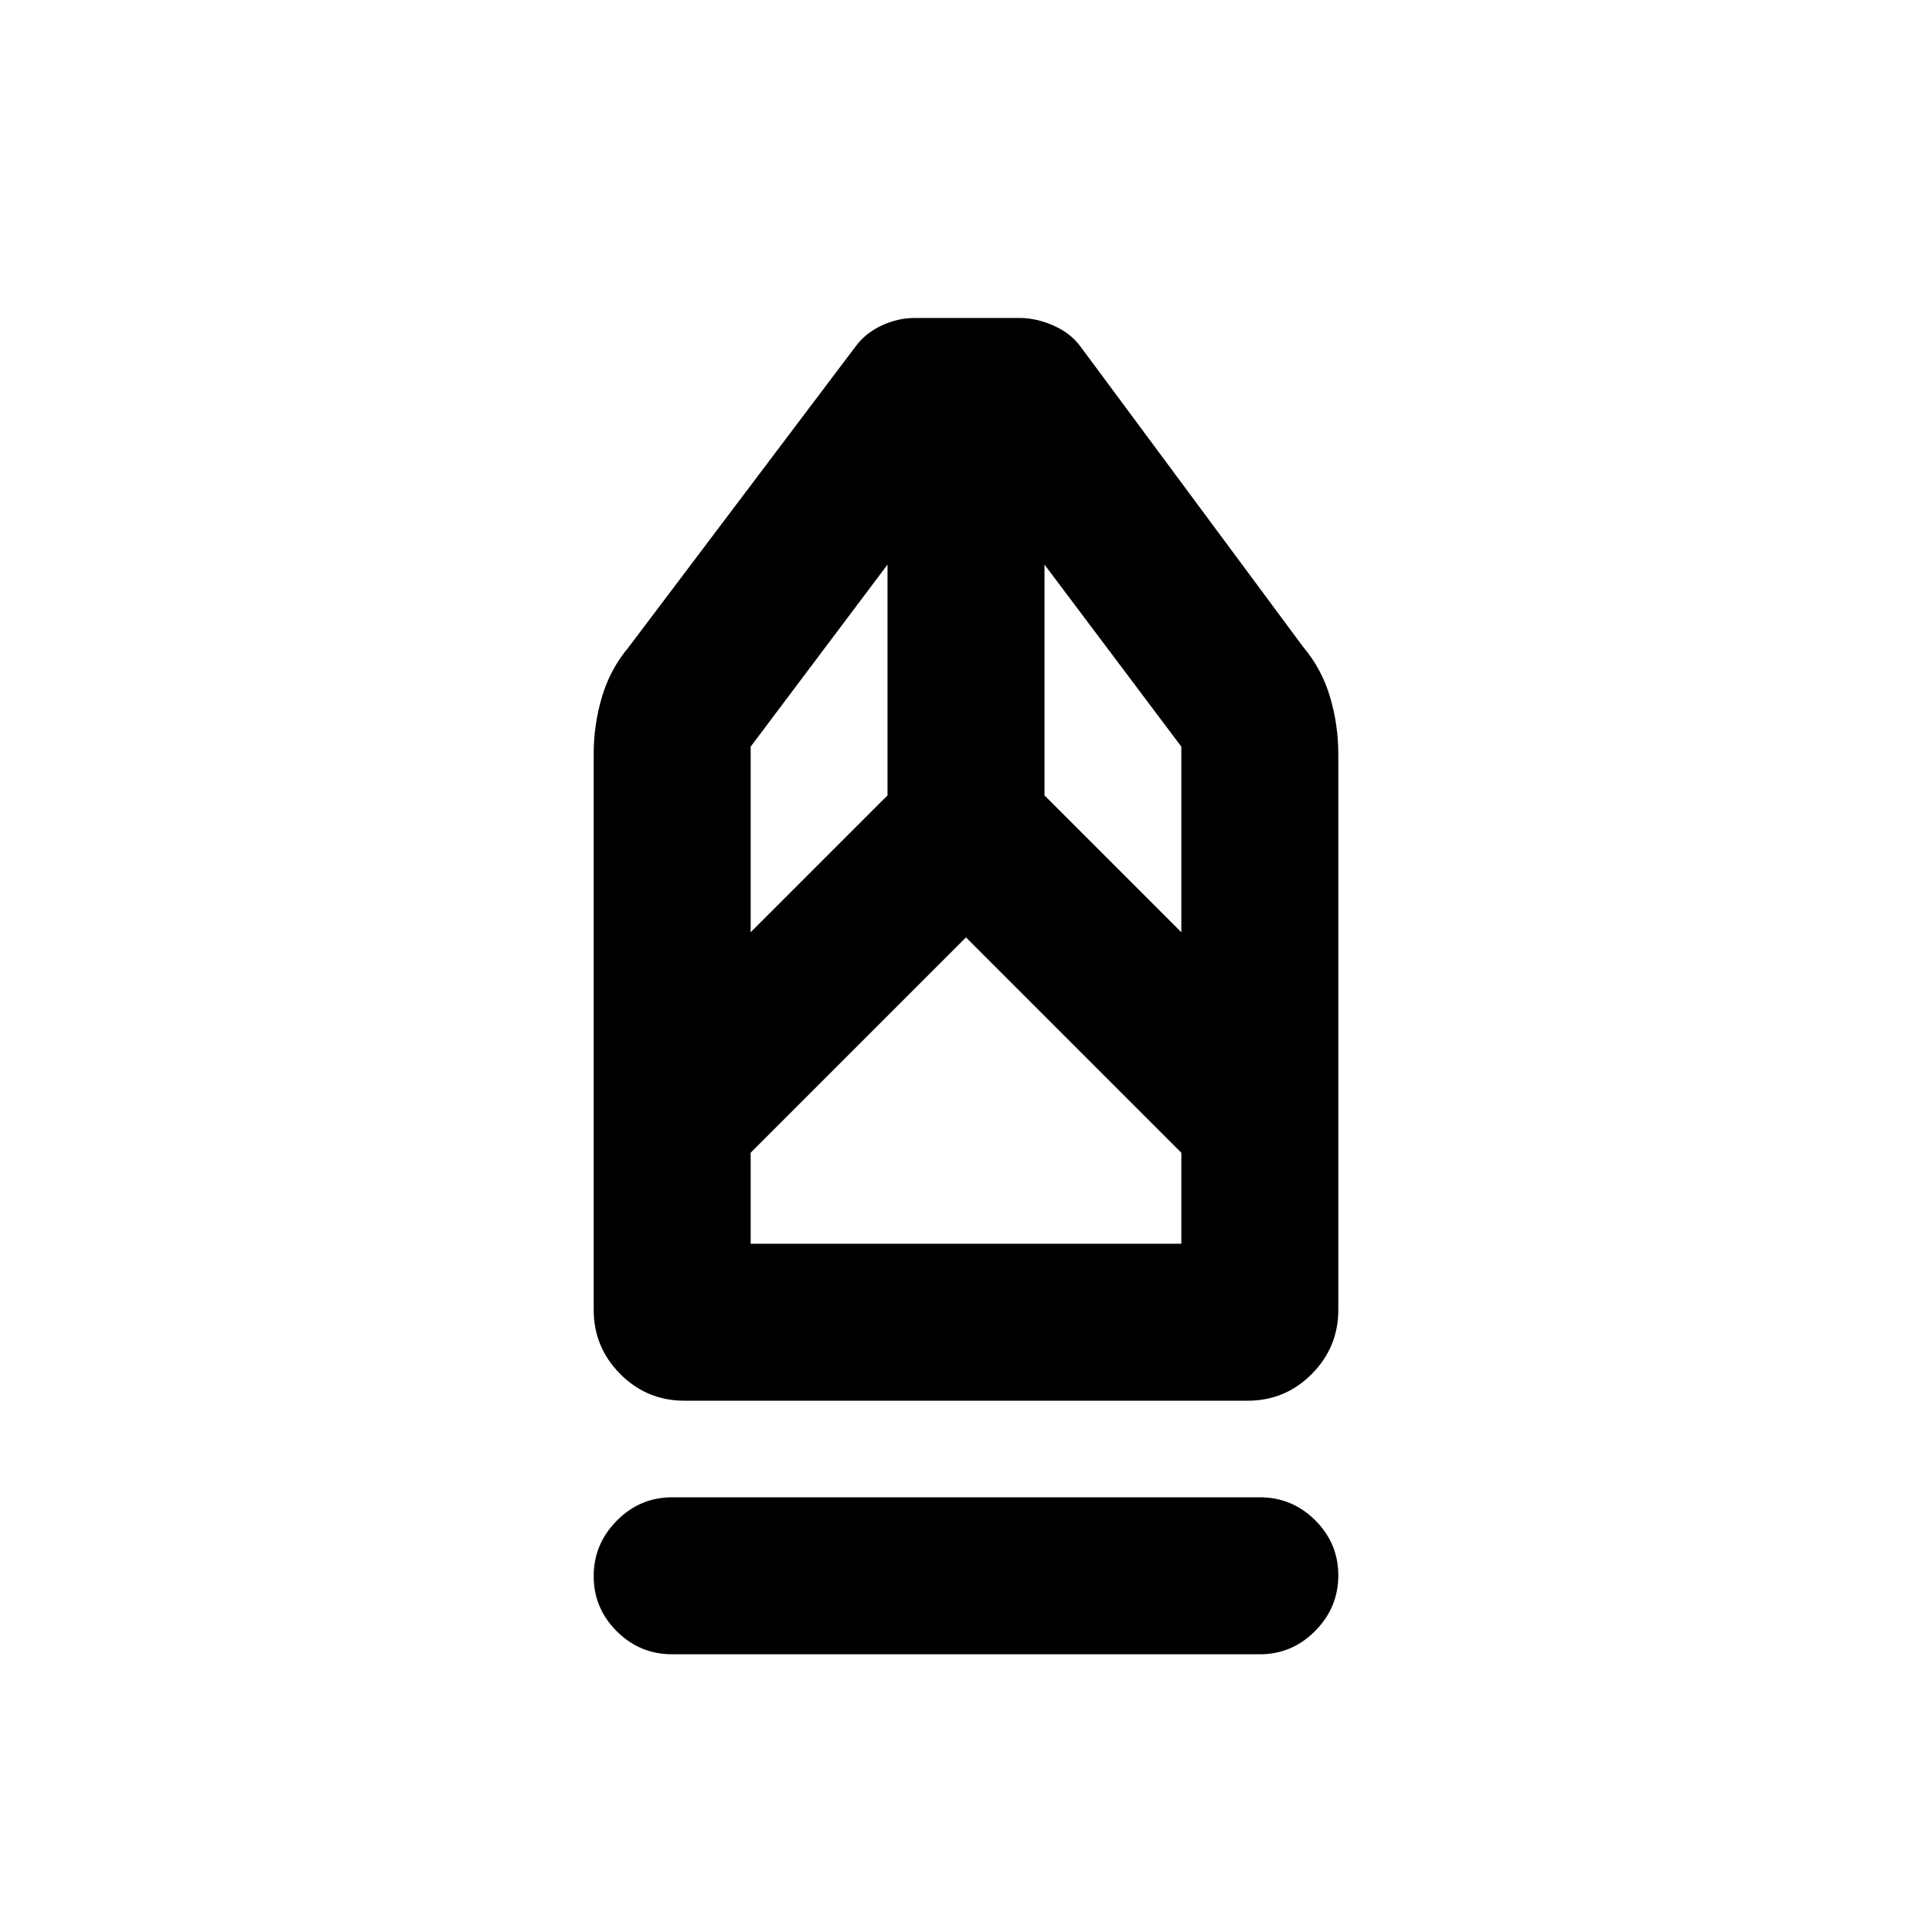 <svg xmlns="http://www.w3.org/2000/svg" height="20" viewBox="0 -960 960 960" width="20"><path d="M334-138q-16.05 0-27.52-11.42Q295-160.84 295-176.8q0-15.97 11.48-27.58Q317.95-216 334-216h292q16.05 0 27.52 11.42Q665-193.16 665-177.2q0 15.97-11.48 27.58Q642.05-138 626-138H334Zm5.99-126q-18.6 0-31.79-13.26-13.2-13.26-13.2-31.96v-276.21q0-14.47 4.12-28.32 4.11-13.84 13.34-24.79l112.85-149.53q4.84-6.47 12.81-10.2 7.96-3.73 16.53-3.73h51.81q8.46 0 16.92 3.73 8.47 3.73 13.31 10.2l110.85 149.53q9.23 10.95 13.34 24.82 4.12 13.87 4.12 28.57v275.96q0 18.68-13.2 31.94Q638.6-264 620-264H339.99ZM373-342h214v-45.23l-107-107-107 107V-342Zm0-154.77 68-68v-114.69L373-589v92.23Zm214 0V-589l-68-90.46v114.69l68 68ZM587-342H373h214Z"/></svg>